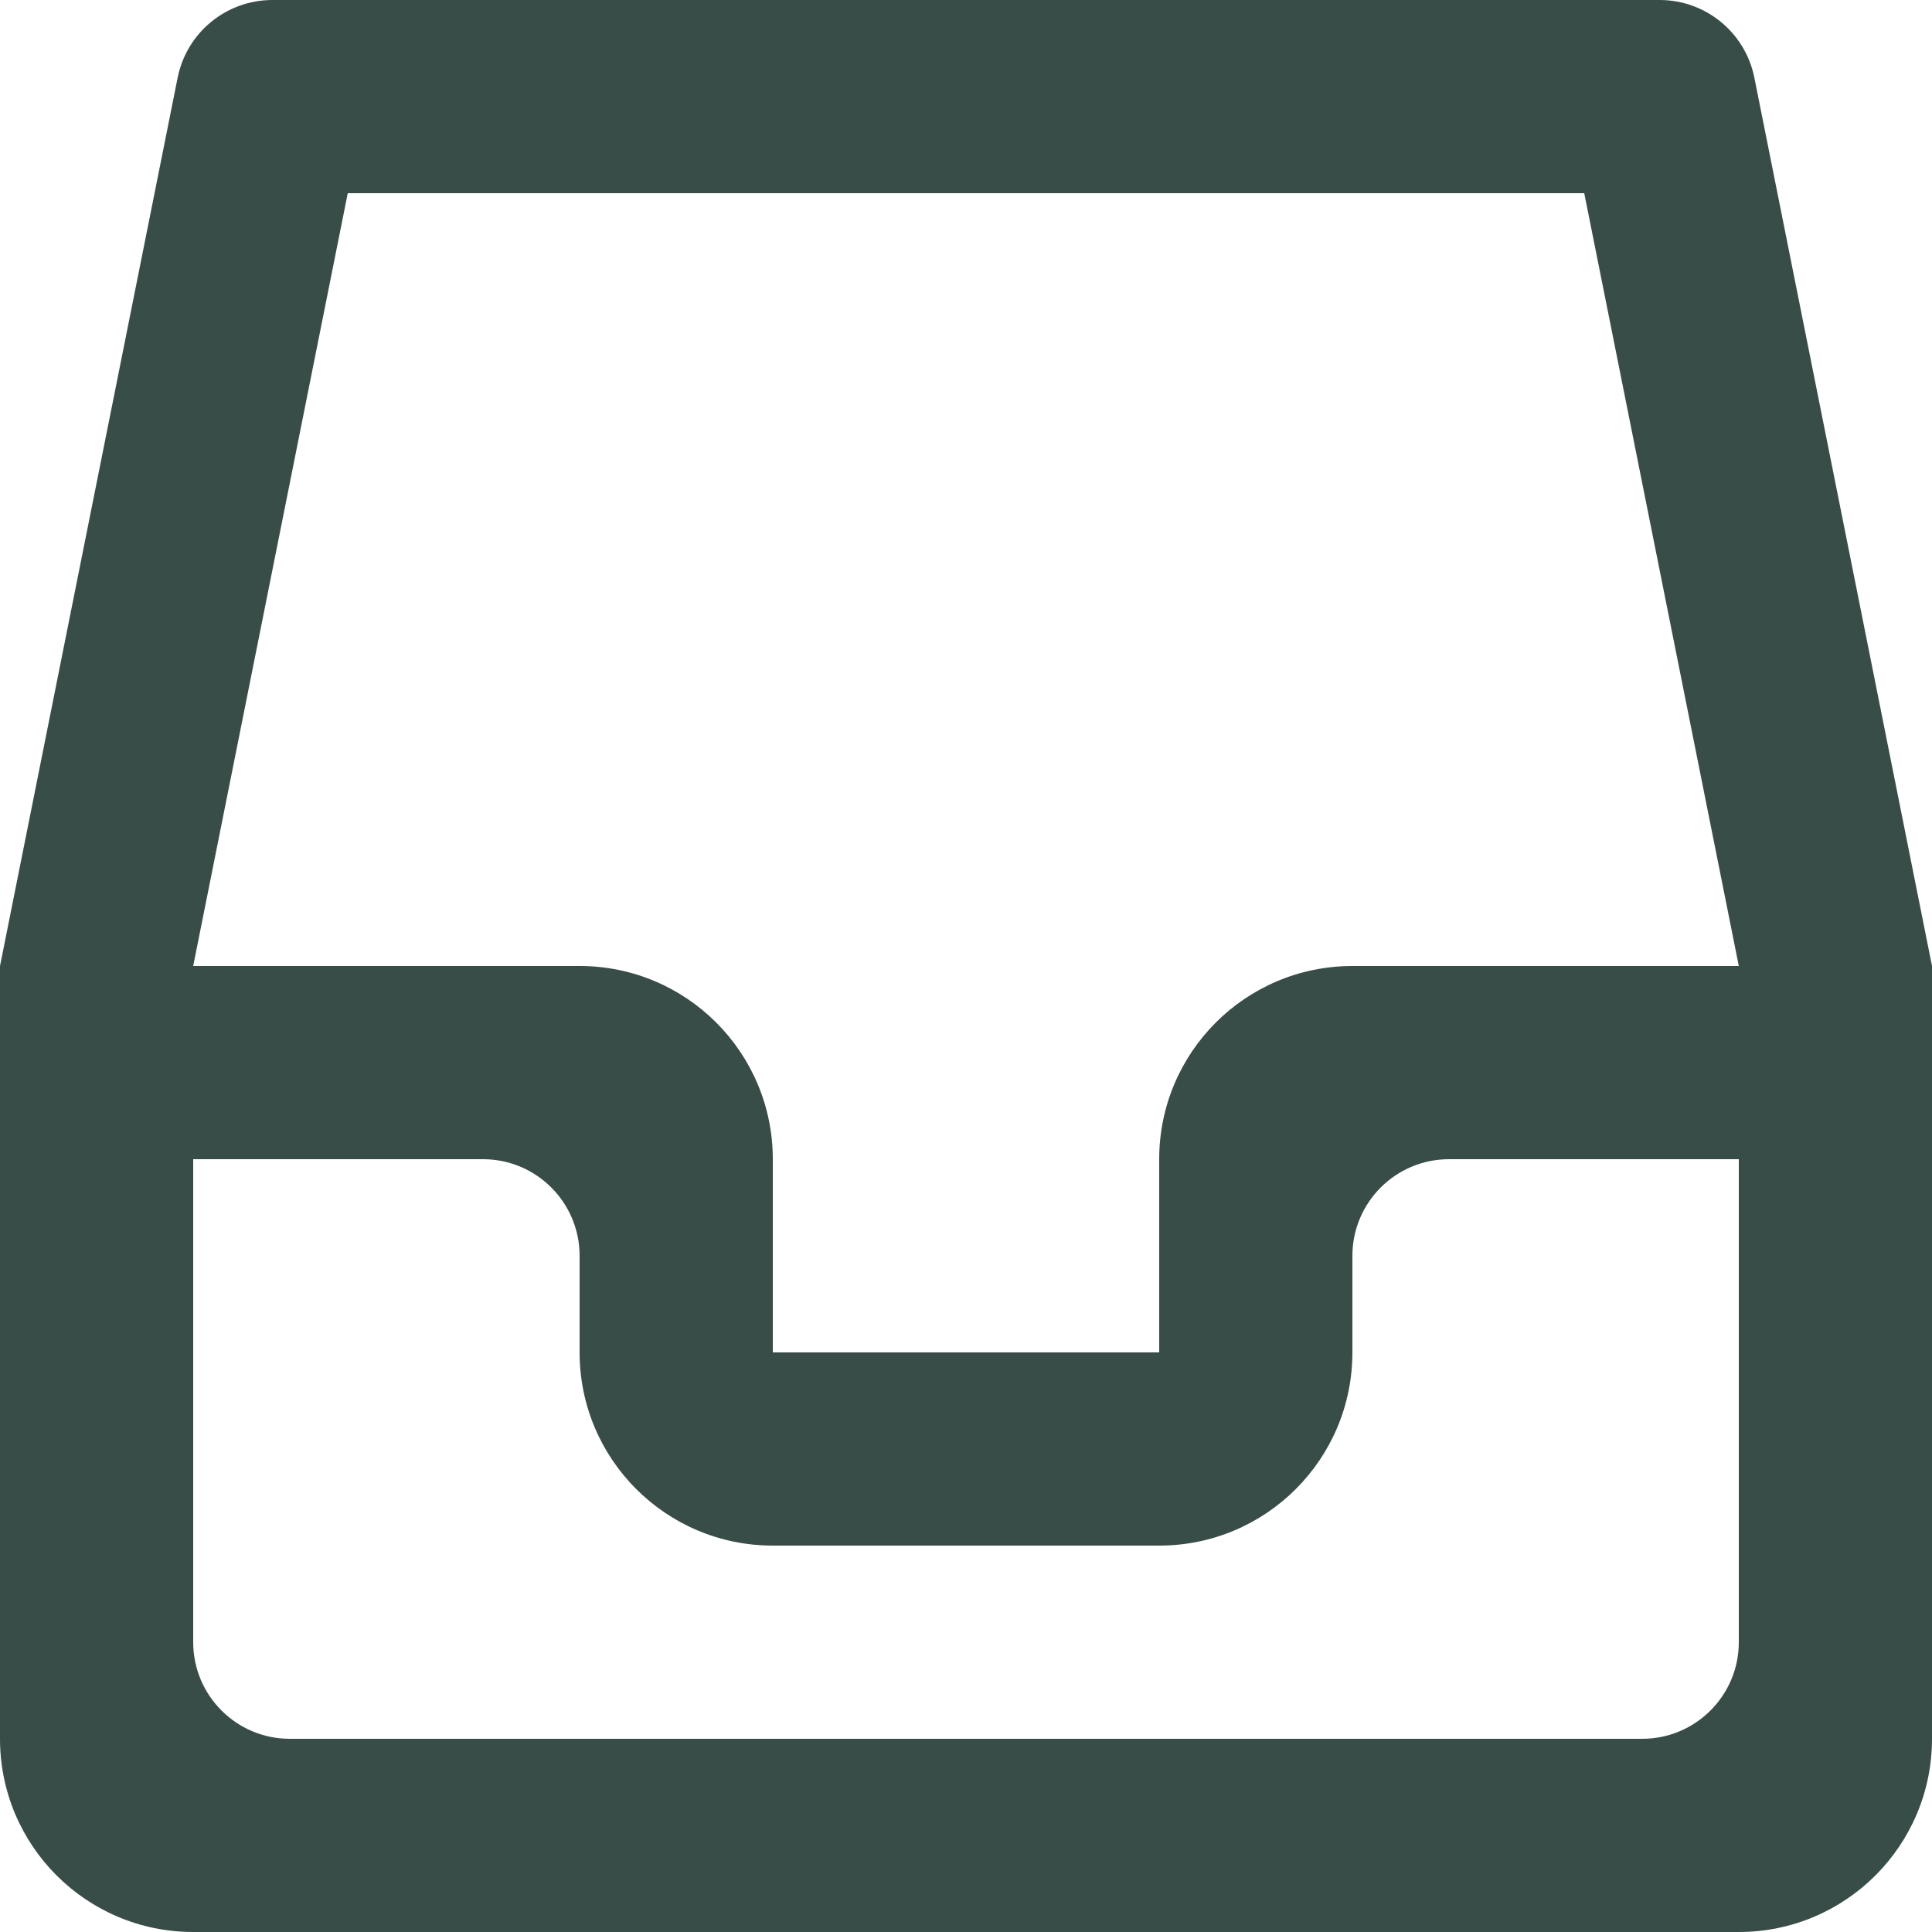 <svg id="SvgjsSvg1021" width="288" height="288" xmlns="http://www.w3.org/2000/svg" version="1.1" xmlns:xlink="http://www.w3.org/1999/xlink" xmlns:svgjs="http://svgjs.com/svgjs"><defs id="SvgjsDefs1022"></defs><g id="SvgjsG1023"><svg xmlns="http://www.w3.org/2000/svg" viewBox="0 0 20 20" width="288" height="288"><path fill="#384d48" fill-rule="evenodd" d="M258,853 L258,852 C258,851.448 258.448,851 259,851 L262,851 L262,856 C262,856.552 261.552,857 261,857 L247,857 C246.448,857 246,856.552 246,856 L246,851 L249,851 C249.552,851 250,851.448 250,852 L250,853 C250,854.105 250.895,855 252,855 L256,855 C257.105,855 258,854.105 258,853 L258,853 Z M256,851 L256,853 L252,853 L252,851 C252,849.895 251.105,849 250,849 L246,849 L247.6,841 L260.4,841 L262,849 L258,849 C256.895,849 256,849.895 256,851 L256,851 Z M264,849 L262.161,839.804 C262.067,839.336 261.657,839 261.18,839 L246.82,839 C246.343,839 245.933,839.336 245.839,839.804 L244,849 L244,857 C244,858.105 244.895,859 246,859 L262,859 C263.105,859 264,858.105 264,857 L264,849 Z" transform="translate(-244 -839)" class="color000 svgShape"></path></svg></g></svg>